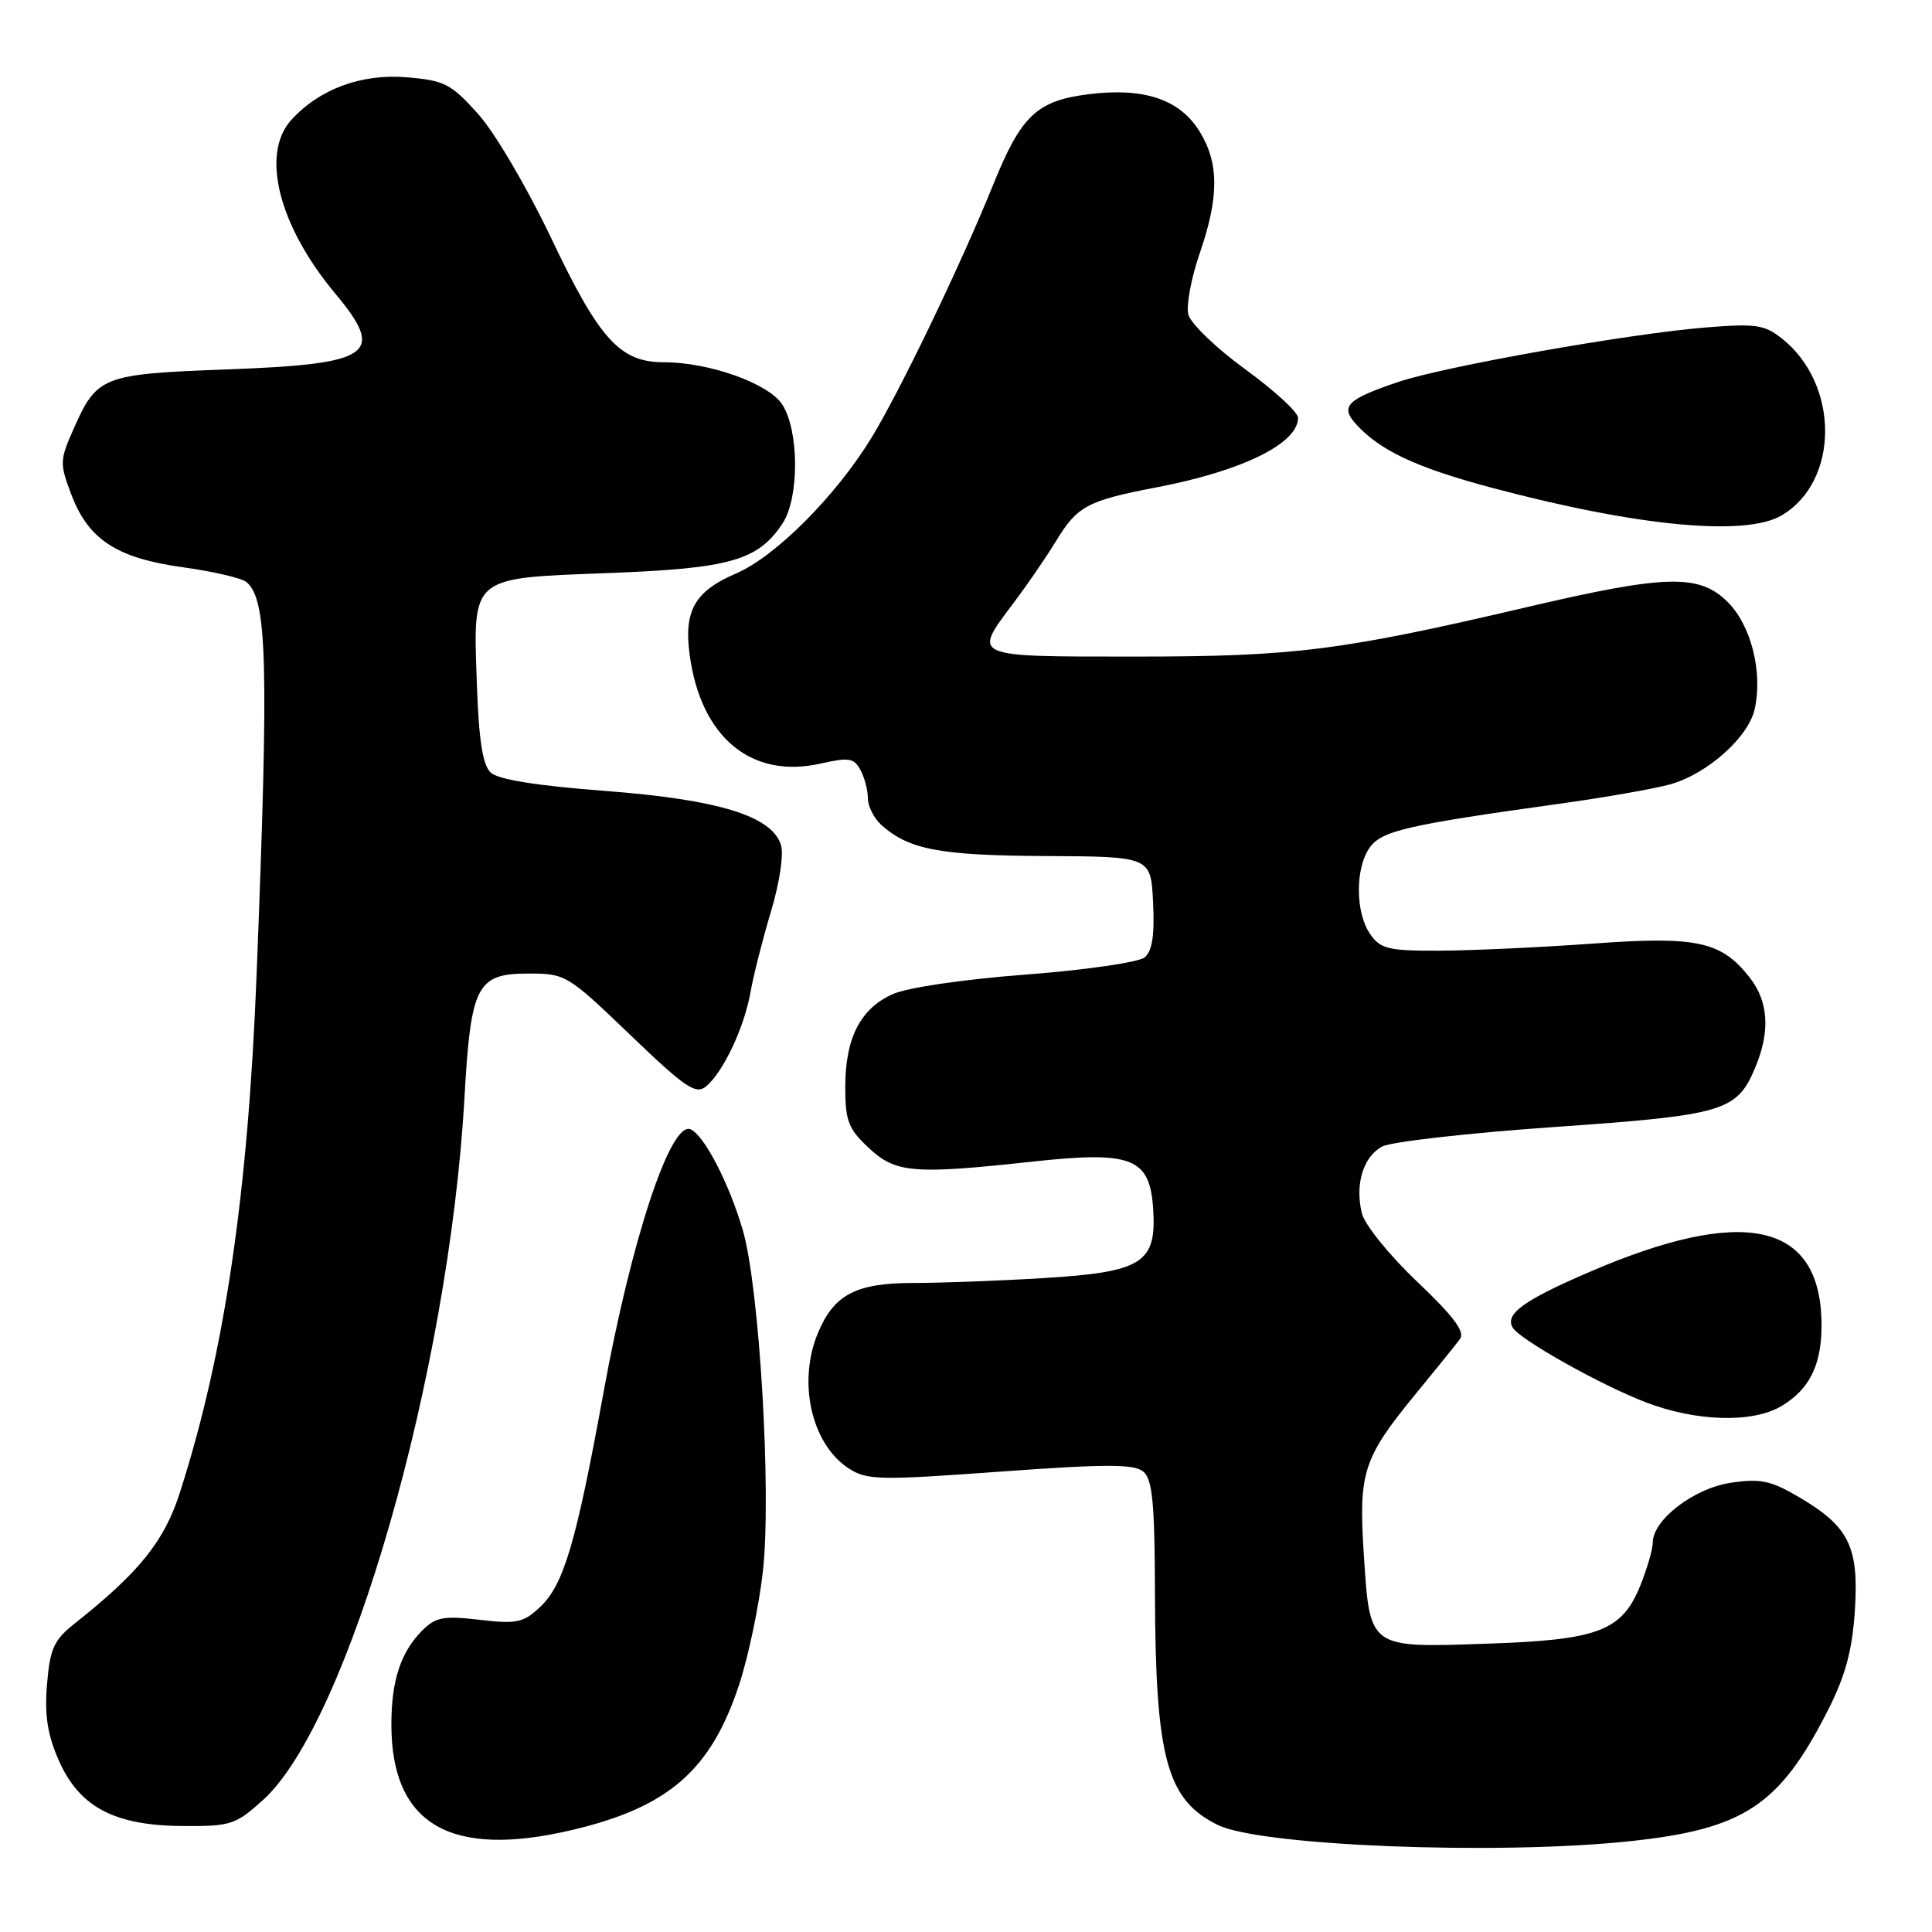 <?xml version="1.0" encoding="UTF-8" standalone="no"?>
<!DOCTYPE svg PUBLIC "-//W3C//DTD SVG 1.1//EN" "http://www.w3.org/Graphics/SVG/1.1/DTD/svg11.dtd" >
<svg xmlns="http://www.w3.org/2000/svg" xmlns:xlink="http://www.w3.org/1999/xlink" version="1.1" viewBox="0 0 256 256">
 <g >
 <path fill="currentColor"
d=" M 215.86 243.98 C 231.08 242.38 235.79 239.27 242.22 226.60 C 244.53 222.03 245.43 218.72 245.78 213.40 C 246.33 204.94 245.01 202.26 238.33 198.35 C 234.62 196.17 233.24 195.89 229.31 196.48 C 224.44 197.21 219.00 201.39 219.00 204.40 C 219.00 205.26 218.27 207.79 217.38 210.02 C 214.93 216.13 211.84 217.31 196.93 217.80 C 181.29 218.33 181.52 218.50 180.71 205.92 C 180.00 195.06 180.62 193.18 187.66 184.61 C 190.32 181.37 192.93 178.14 193.46 177.42 C 194.15 176.48 192.61 174.41 187.76 169.81 C 184.06 166.29 180.82 162.28 180.45 160.75 C 179.52 156.91 180.64 153.26 183.15 151.92 C 184.33 151.29 194.56 150.13 205.89 149.34 C 228.46 147.77 230.15 147.27 232.58 141.45 C 234.59 136.65 234.34 132.70 231.83 129.51 C 228.05 124.71 224.86 124.02 210.94 125.04 C 204.10 125.53 195.04 125.95 190.81 125.97 C 183.97 126.00 182.94 125.75 181.56 123.78 C 179.59 120.97 179.55 115.09 181.47 112.34 C 183.05 110.09 186.31 109.33 206.50 106.52 C 212.55 105.68 219.20 104.52 221.28 103.94 C 226.21 102.57 231.69 97.69 232.51 93.94 C 233.59 89.05 232.03 82.88 228.96 79.80 C 225.16 76.01 220.81 76.12 202.27 80.46 C 177.69 86.22 171.49 87.00 150.37 87.00 C 128.53 87.00 128.85 87.14 134.31 79.89 C 136.12 77.48 138.64 73.81 139.90 71.74 C 142.74 67.05 144.08 66.33 153.29 64.57 C 164.61 62.40 172.00 58.77 172.00 55.36 C 172.00 54.62 168.85 51.73 165.00 48.93 C 161.15 46.13 157.76 42.86 157.46 41.67 C 157.16 40.48 157.84 36.84 158.96 33.59 C 161.54 26.12 161.54 21.61 158.96 17.43 C 156.32 13.16 151.60 11.57 144.28 12.48 C 137.37 13.35 135.32 15.28 131.59 24.50 C 127.33 35.04 119.26 51.81 115.48 58.00 C 110.76 65.72 102.75 73.75 97.55 75.98 C 92.05 78.34 90.58 80.92 91.39 86.82 C 92.88 97.73 99.58 103.26 108.77 101.17 C 112.48 100.33 113.17 100.44 114.02 102.04 C 114.56 103.04 115.00 104.73 115.00 105.78 C 115.00 106.83 115.79 108.40 116.75 109.28 C 120.41 112.58 124.45 113.35 138.50 113.43 C 152.50 113.50 152.50 113.50 152.79 119.59 C 153.00 123.93 152.68 126.02 151.67 126.86 C 150.88 127.51 143.78 128.54 135.87 129.14 C 127.44 129.79 120.14 130.87 118.21 131.76 C 113.97 133.70 112.00 137.60 112.00 144.05 C 112.00 148.52 112.41 149.58 115.11 152.10 C 118.69 155.45 121.02 155.64 136.90 153.91 C 150.00 152.49 152.36 153.42 152.80 160.17 C 153.27 167.36 151.39 168.55 138.32 169.35 C 132.47 169.71 124.71 170.00 121.07 170.00 C 113.43 170.00 110.52 171.52 108.39 176.60 C 105.66 183.14 107.51 191.32 112.44 194.56 C 114.85 196.13 116.43 196.17 132.51 195.00 C 146.53 193.98 150.27 193.98 151.49 194.99 C 152.71 196.01 153.01 199.12 153.04 211.37 C 153.11 233.00 154.61 238.51 161.37 241.82 C 167.01 244.59 198.31 245.83 215.86 243.98 Z  M 75.78 242.49 C 88.59 239.47 94.22 234.57 97.96 223.16 C 99.16 219.51 100.57 212.81 101.08 208.28 C 102.25 197.95 100.64 170.53 98.41 162.95 C 96.57 156.69 93.24 150.31 91.47 149.63 C 88.82 148.61 83.64 164.33 79.97 184.50 C 76.33 204.47 74.70 210.00 71.55 212.95 C 69.35 215.02 68.45 215.21 63.54 214.63 C 58.79 214.08 57.73 214.27 55.97 216.03 C 53.10 218.90 51.86 222.67 51.86 228.50 C 51.86 241.74 59.65 246.29 75.78 242.49 Z  M 34.85 238.51 C 46.19 228.27 59.47 181.97 61.54 145.50 C 62.39 130.51 63.17 129.00 70.05 129.00 C 74.94 129.00 75.22 129.17 83.51 137.13 C 90.83 144.16 92.20 145.08 93.56 143.95 C 95.83 142.07 98.61 136.16 99.44 131.50 C 99.82 129.30 101.05 124.48 102.15 120.80 C 103.30 116.98 103.87 113.17 103.48 111.95 C 102.27 108.12 95.17 105.94 80.17 104.80 C 71.10 104.11 66.00 103.29 65.02 102.37 C 63.96 101.37 63.45 98.10 63.19 90.74 C 62.69 76.20 62.17 76.64 80.67 75.93 C 96.78 75.32 100.47 74.26 103.71 69.33 C 105.93 65.93 105.89 57.01 103.64 53.58 C 101.81 50.79 93.97 48.00 87.95 48.00 C 82.16 48.00 79.41 44.98 73.06 31.60 C 69.85 24.86 65.56 17.55 63.35 15.10 C 59.76 11.10 58.90 10.66 53.88 10.24 C 47.88 9.74 42.29 11.81 38.59 15.90 C 34.51 20.41 36.93 29.93 44.43 38.91 C 51.15 46.96 49.33 48.24 30.05 48.95 C 13.51 49.57 12.86 49.82 9.74 56.86 C 7.90 61.01 7.89 61.42 9.48 65.60 C 11.75 71.53 15.50 73.96 24.27 75.17 C 28.25 75.72 32.02 76.60 32.65 77.12 C 35.42 79.42 35.63 87.76 34.00 129.17 C 32.85 158.43 29.73 179.46 23.81 197.85 C 21.77 204.22 18.42 208.37 9.95 215.08 C 7.13 217.31 6.63 218.41 6.23 223.18 C 5.89 227.31 6.29 229.86 7.80 233.29 C 10.54 239.46 15.15 241.90 24.25 241.96 C 30.58 242.00 31.23 241.78 34.85 238.51 Z  M 236.02 186.33 C 239.92 184.03 241.53 180.55 241.35 174.82 C 240.95 161.92 230.88 159.83 210.76 168.48 C 201.88 172.29 199.34 174.13 200.46 175.94 C 201.46 177.55 212.10 183.52 218.07 185.81 C 224.73 188.37 232.20 188.59 236.02 186.33 Z  M 236.08 68.29 C 243.74 63.77 243.76 50.93 236.12 44.86 C 233.80 43.02 232.64 42.85 225.92 43.40 C 215.82 44.22 191.41 48.55 185.35 50.59 C 178.50 52.89 177.54 53.83 179.66 56.18 C 182.85 59.70 187.64 61.95 197.59 64.61 C 216.88 69.75 231.27 71.13 236.08 68.29 Z "/>
</g>
</svg>